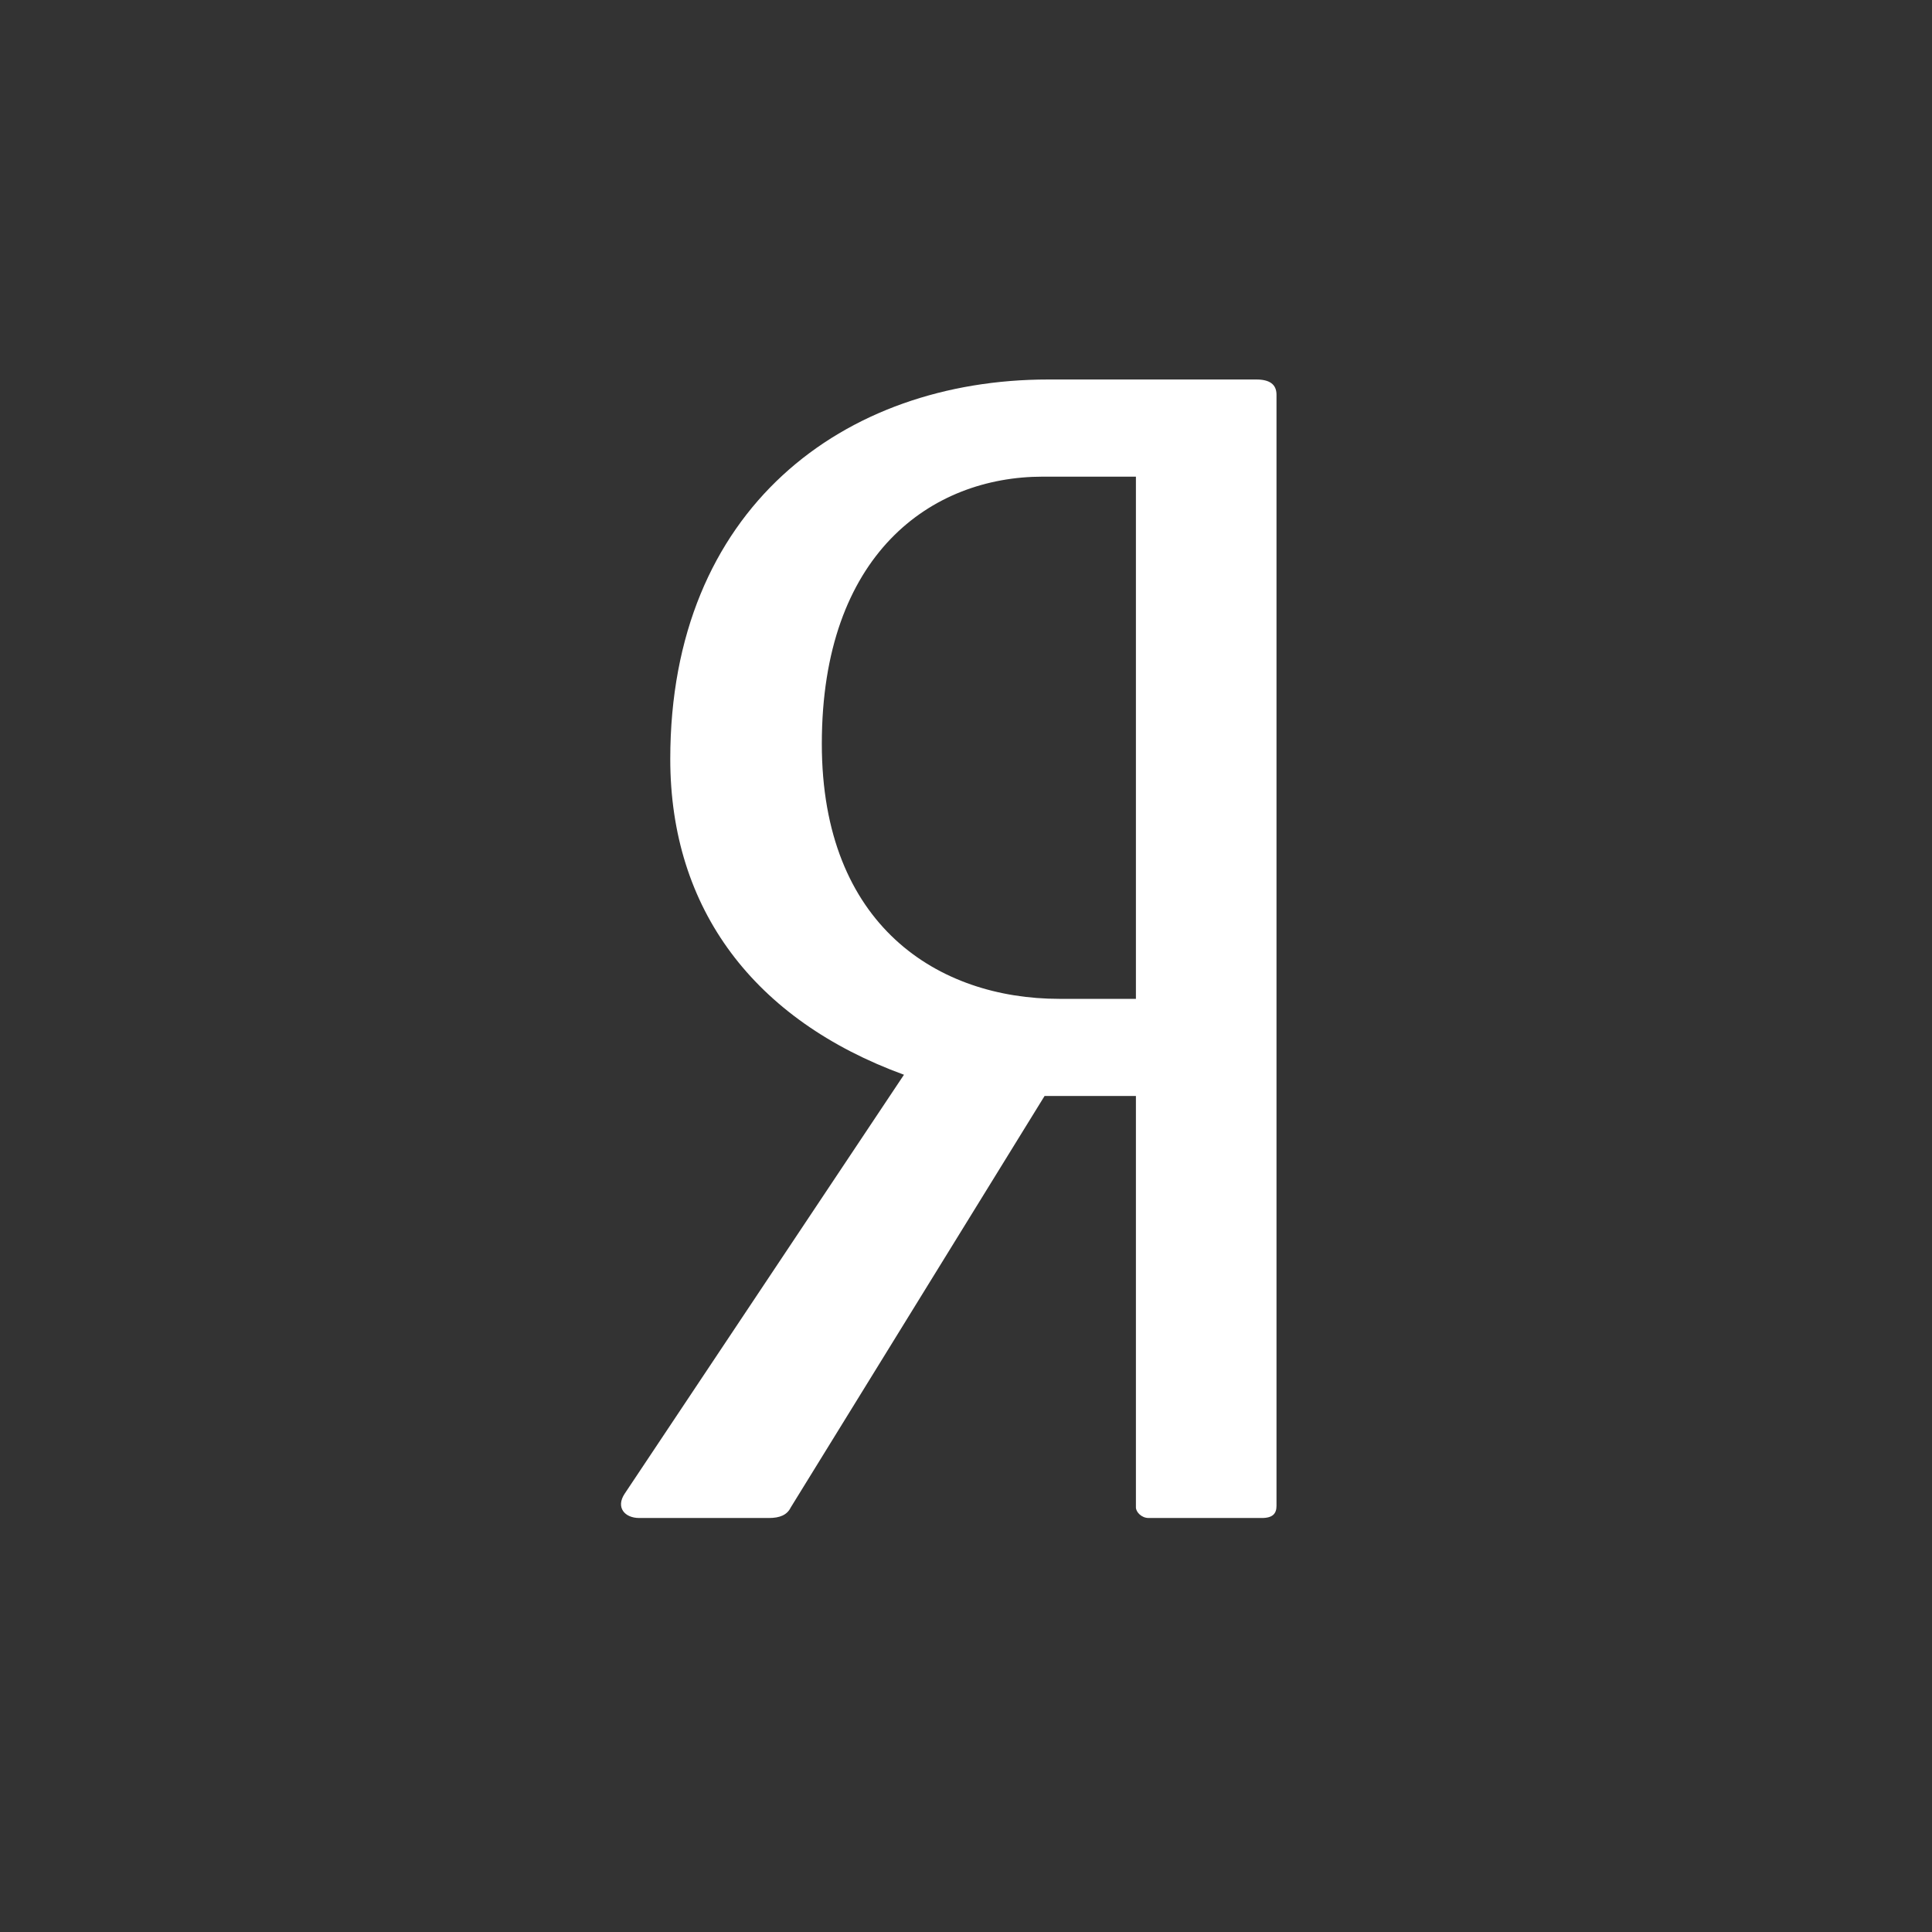 <svg width="56" height="56" viewBox="0 0 56 56" fill="none" xmlns="http://www.w3.org/2000/svg">
<rect x="0" y="0" width="56" height="56" fill="#333333" stroke="none"/>
<path d="M32.925 28.952H30.701C27.208 28.952 23.821 26.84 23.821 21.56C23.821 16.059 26.996 13.816 30.225 13.816H32.925V28.952H32.925ZM36.418 11H30.383C24.457 11 19.428 14.74 19.428 22C19.428 26.356 21.864 29.568 26.202 31.152L18.106 43.296C17.842 43.693 18.106 44 18.528 44H22.286C22.604 44 22.815 43.912 22.921 43.693L30.277 31.768H32.925V43.693C32.925 43.824 33.084 44 33.294 44H36.576C36.894 44 37 43.868 37 43.649V11.44C37 11.132 36.788 11 36.418 11" fill="#fff"/>
</svg>
